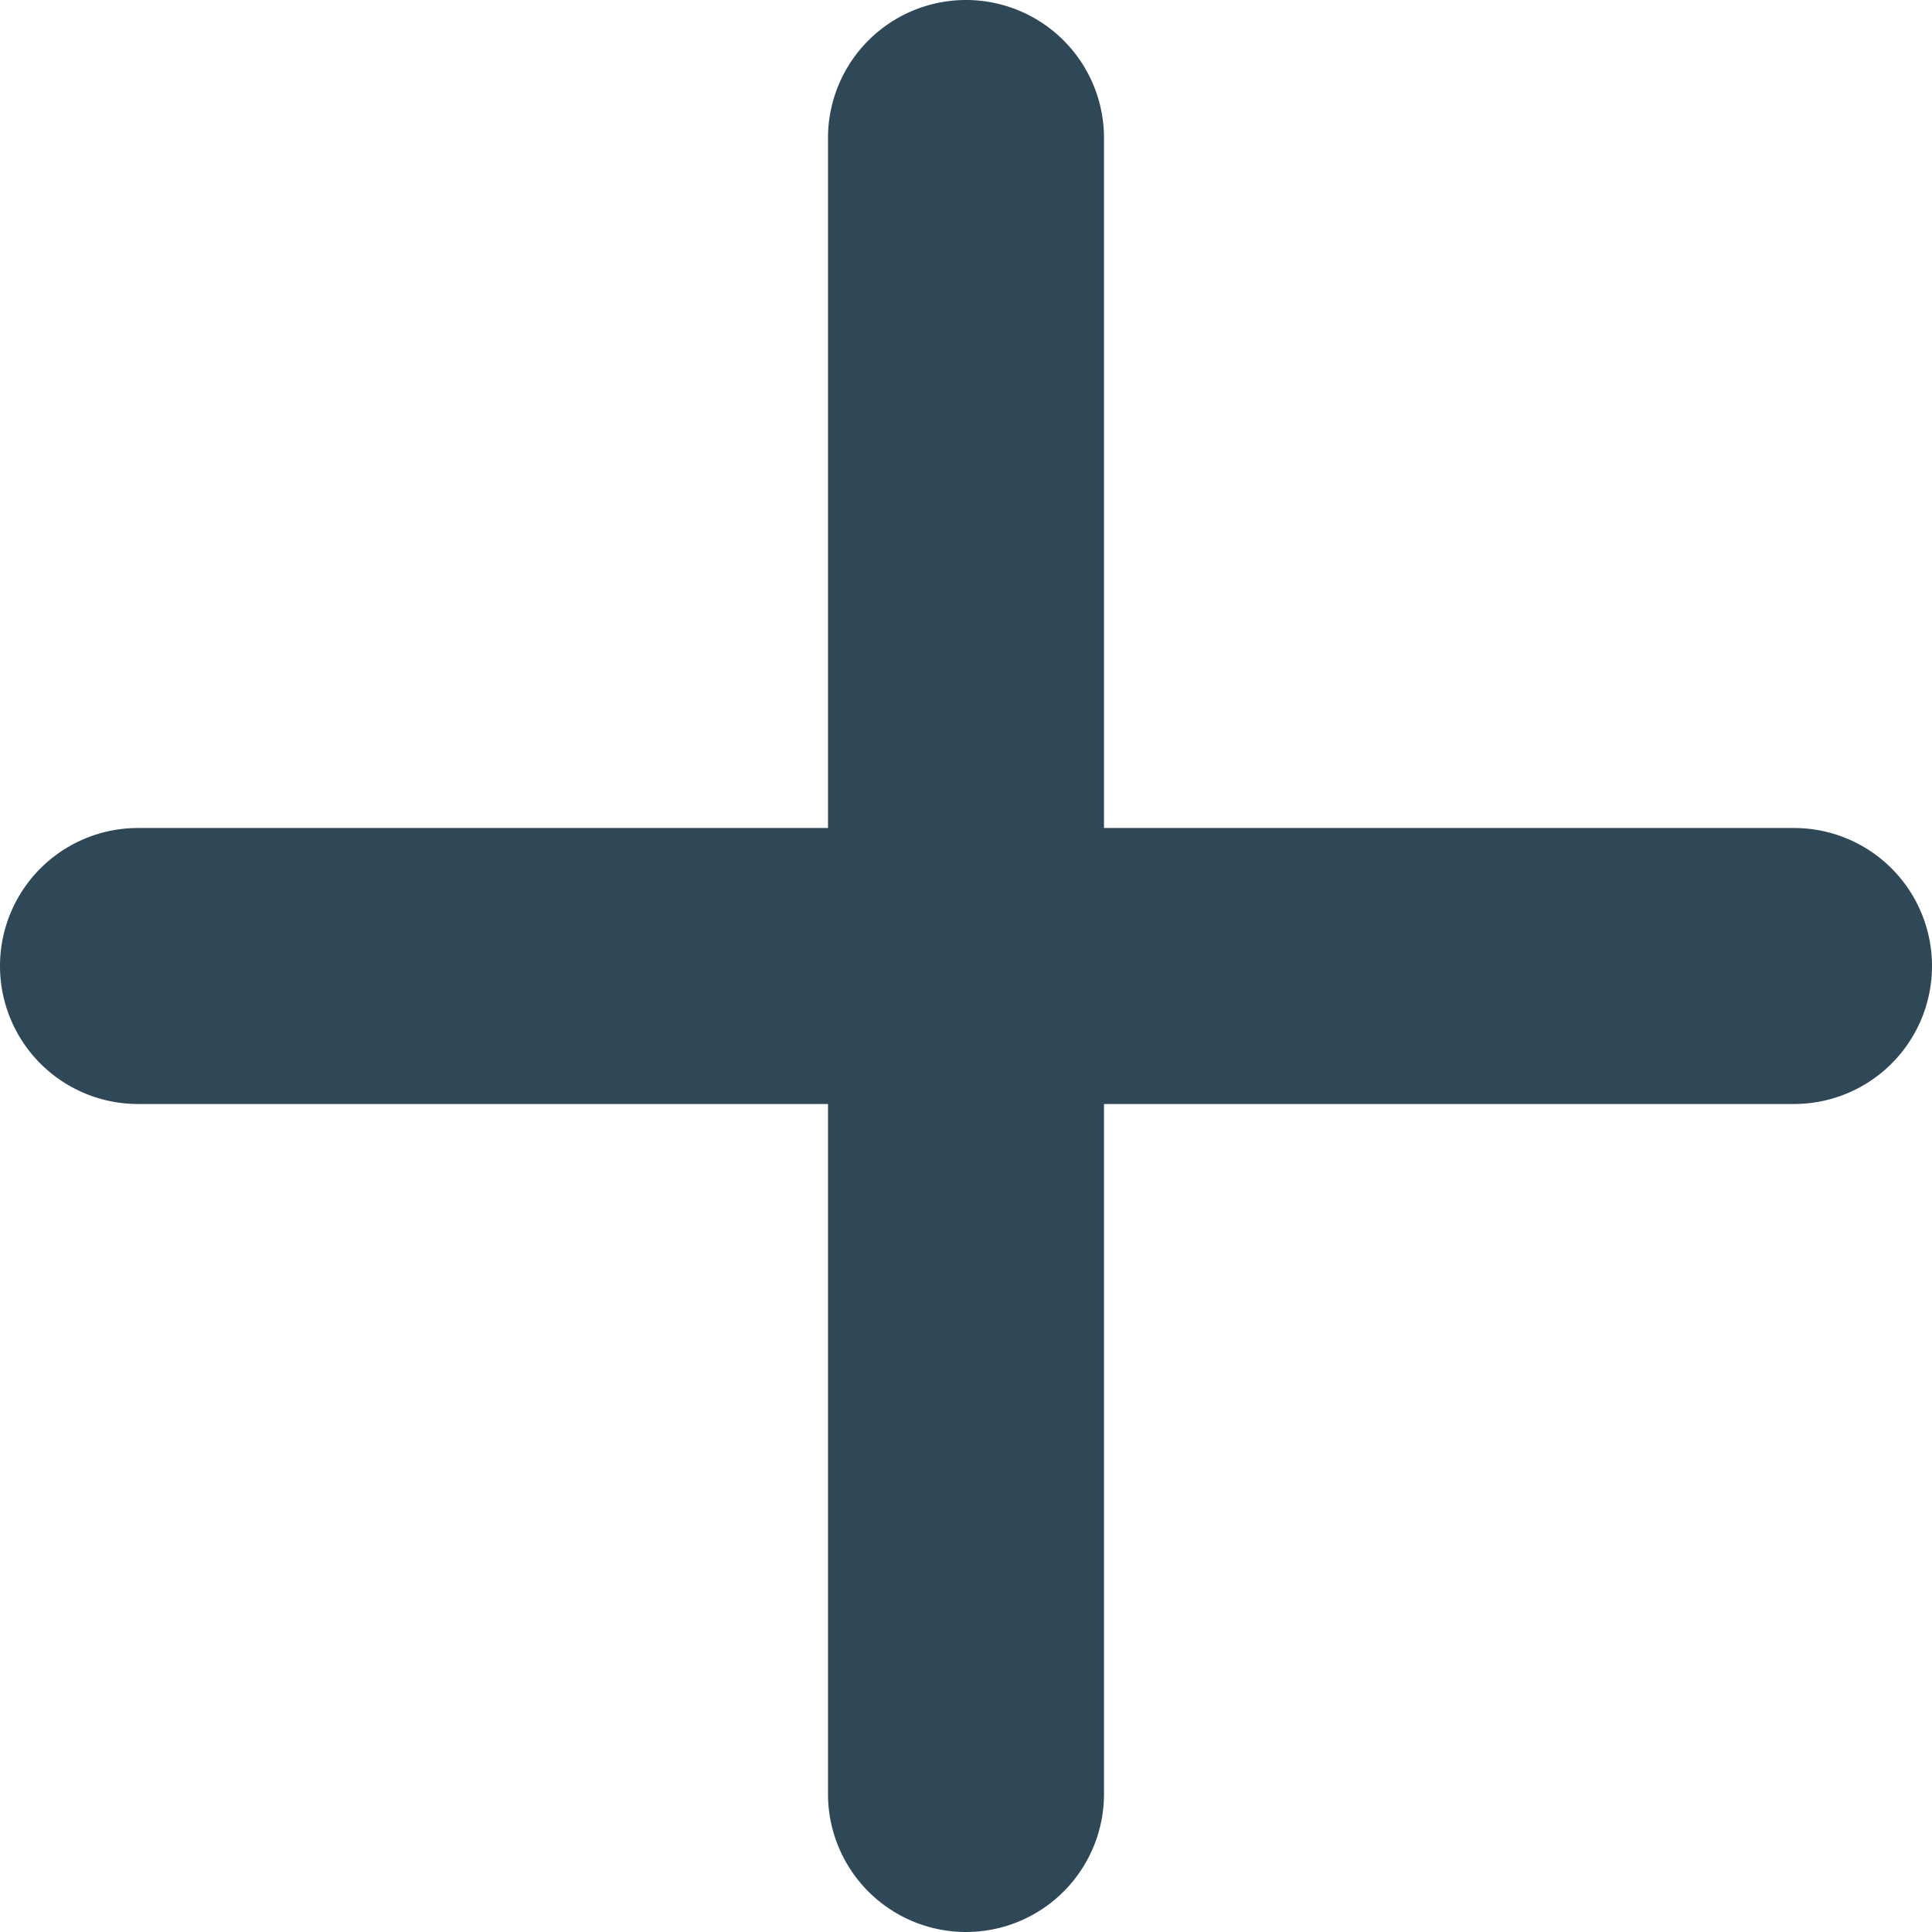<svg width="14" height="14" fill="none" xmlns="http://www.w3.org/2000/svg"><path fill-rule="evenodd" clip-rule="evenodd" d="M0 7a1 1 0 011-1h12a1 1 0 110 2H1a1 1 0 01-1-1z" fill="#2F4858"/><path fill-rule="evenodd" clip-rule="evenodd" d="M7 14a1 1 0 01-1-1V1a1 1 0 112 0v12a1 1 0 01-1 1z" fill="#2F4858"/></svg>